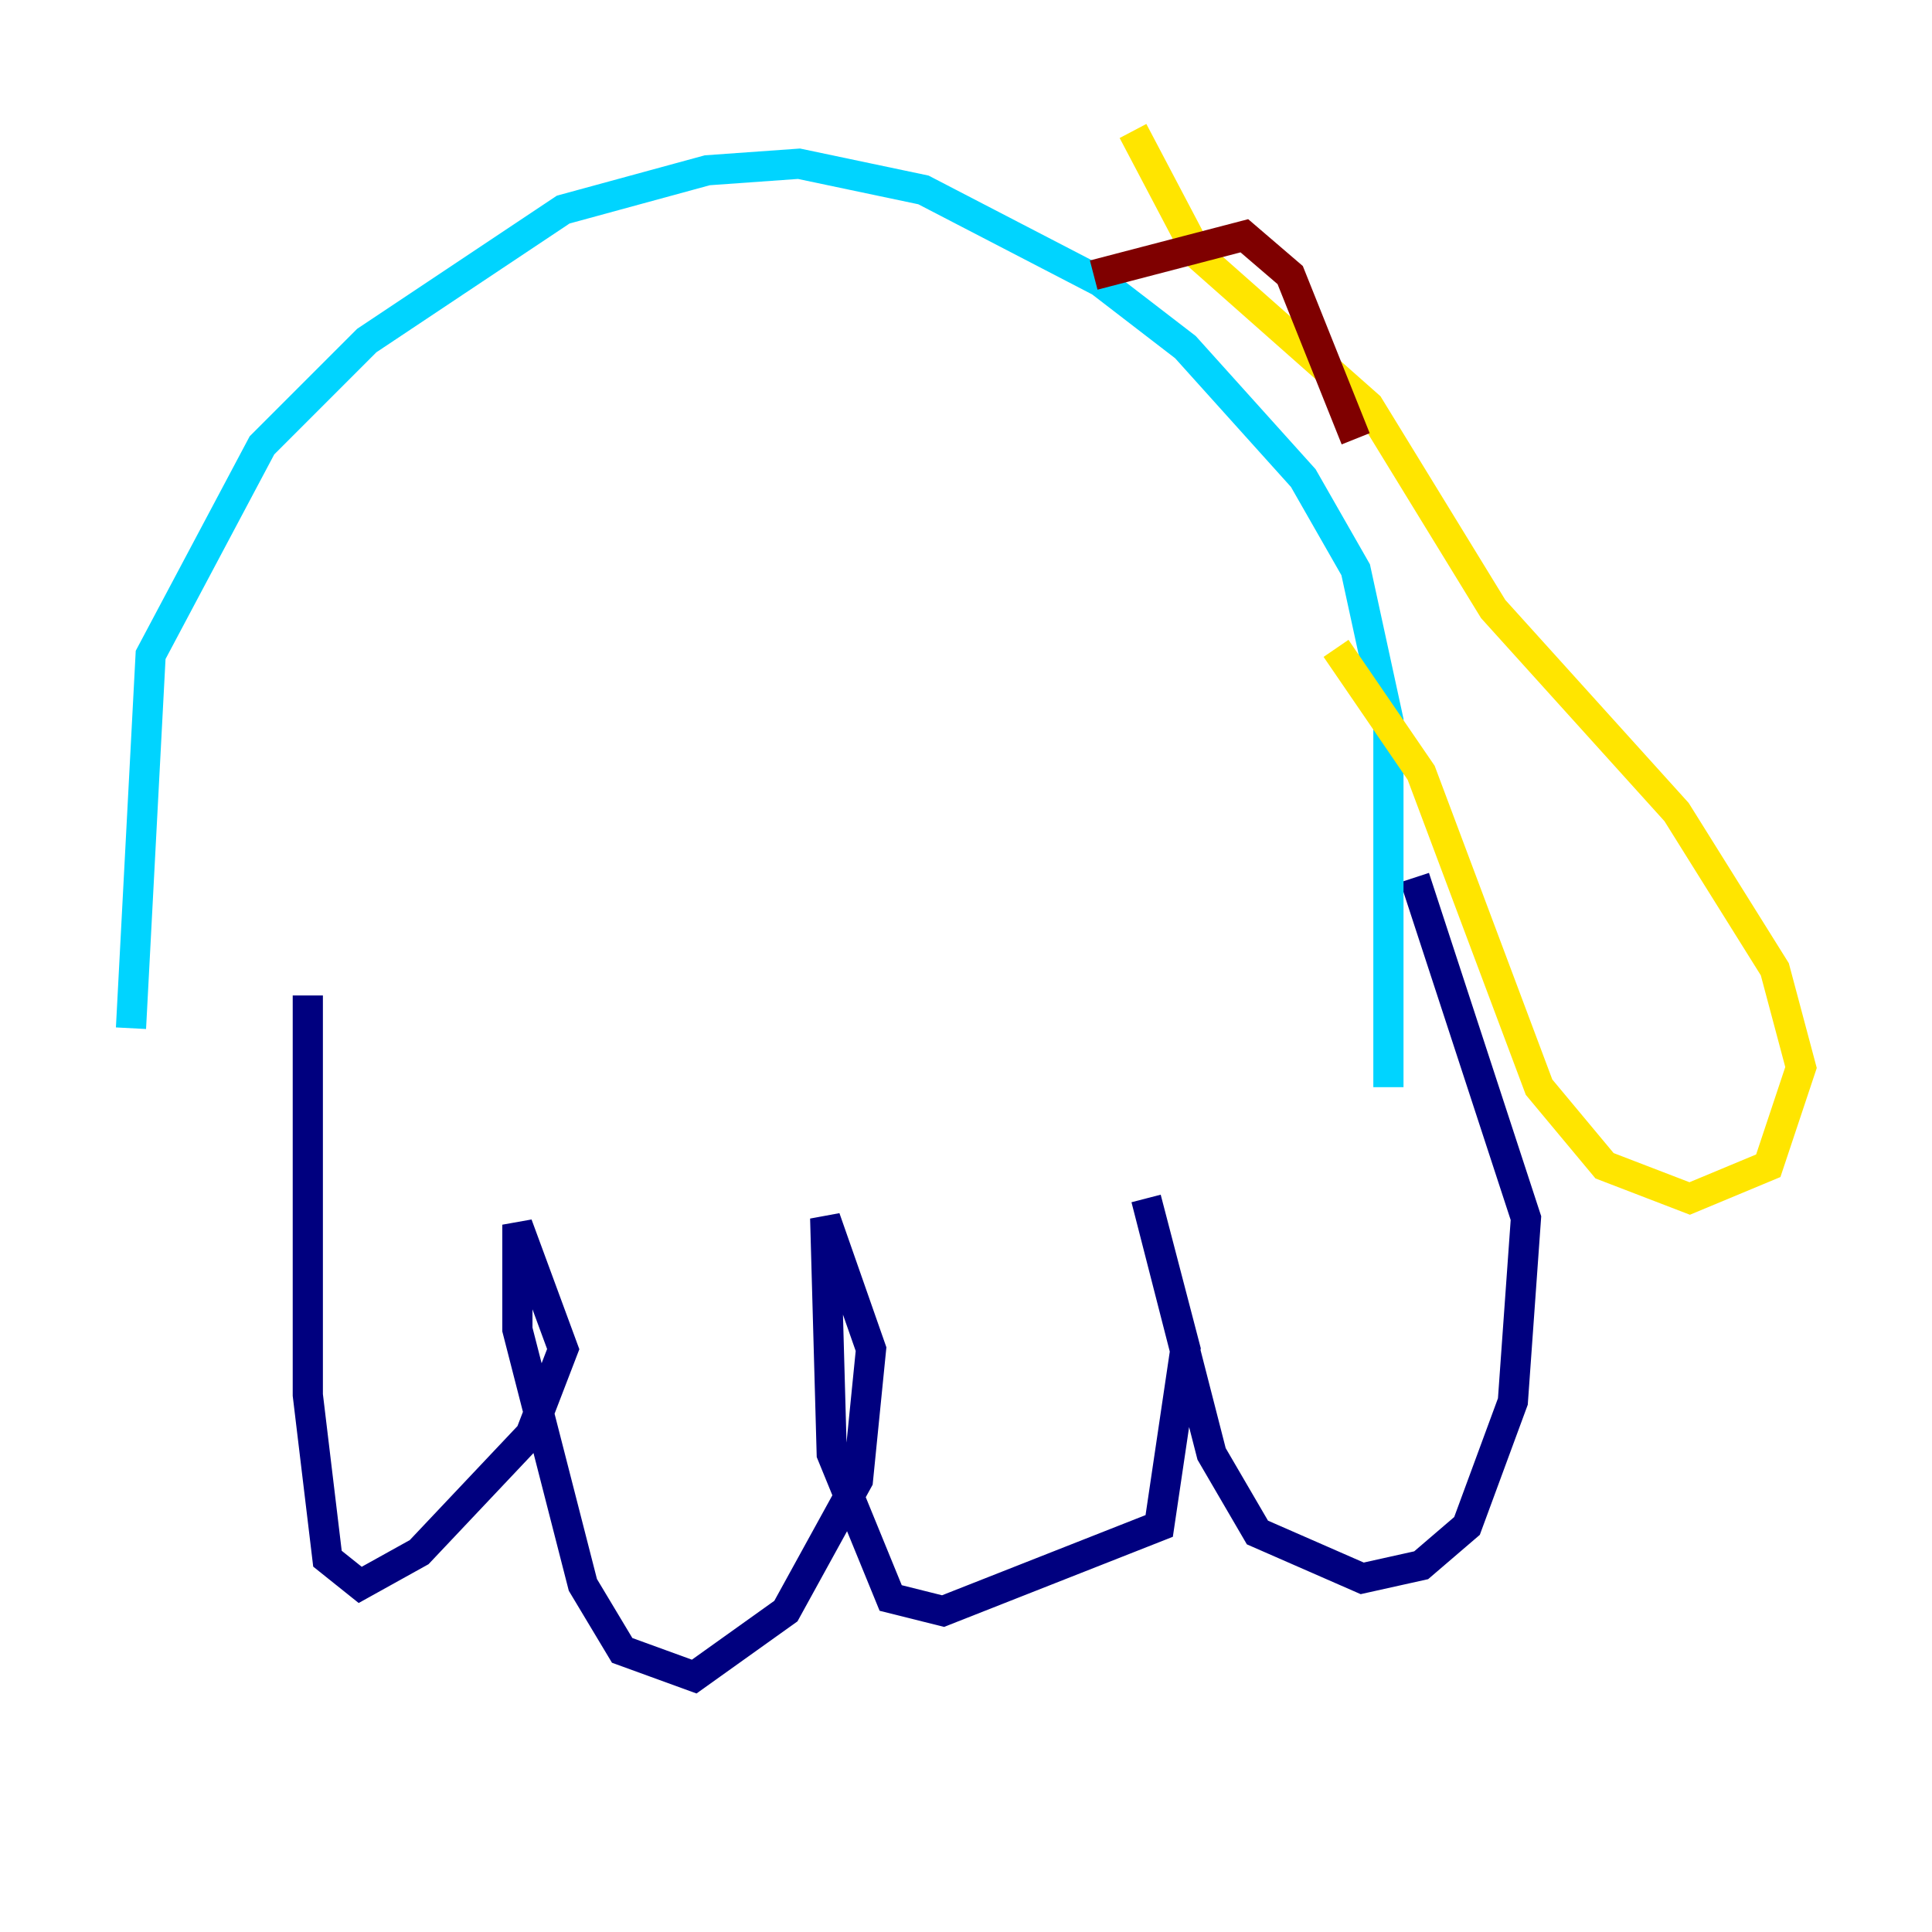 <?xml version="1.0" encoding="utf-8" ?>
<svg baseProfile="tiny" height="128" version="1.2" viewBox="0,0,128,128" width="128" xmlns="http://www.w3.org/2000/svg" xmlns:ev="http://www.w3.org/2001/xml-events" xmlns:xlink="http://www.w3.org/1999/xlink"><defs /><polyline fill="none" points="20.393,65.953 20.393,92.42 21.695,103.268 23.864,105.003 27.77,102.834 35.146,95.024 37.315,89.383 34.278,81.139 34.278,88.081 38.617,105.003 41.22,109.342 45.993,111.078 52.068,106.739 56.841,98.061 57.709,89.383 54.671,80.705 55.105,96.325 59.01,105.871 62.481,106.739 76.8,101.098 78.536,89.383 75.932,79.403 80.271,96.325 83.308,101.532 90.251,104.57 94.156,103.702 97.193,101.098 100.231,92.854 101.098,80.705 93.722,58.142" stroke="#00007f" stroke-width="2" /><polyline fill="none" points="8.678,68.122 9.98,43.39 17.356,29.505 24.298,22.563 37.315,13.885 46.861,11.281 52.936,10.848 61.18,12.583 72.895,18.658 78.536,22.997 86.346,31.675 89.817,37.749 91.986,47.729 91.986,72.027" stroke="#00d4ff" stroke-width="2" /><polyline fill="none" points="88.515,42.956 94.156,51.2 101.966,72.027 106.305,77.234 111.946,79.403 117.153,77.234 119.322,70.725 117.586,64.217 111.078,53.803 98.929,40.352 90.685,26.902 79.403,16.922 75.064,8.678" stroke="#ffe500" stroke-width="2" /><polyline fill="none" points="72.461,18.224 82.441,15.62 85.478,18.224 89.817,29.071" stroke="#7f0000" stroke-width="2" /></svg>